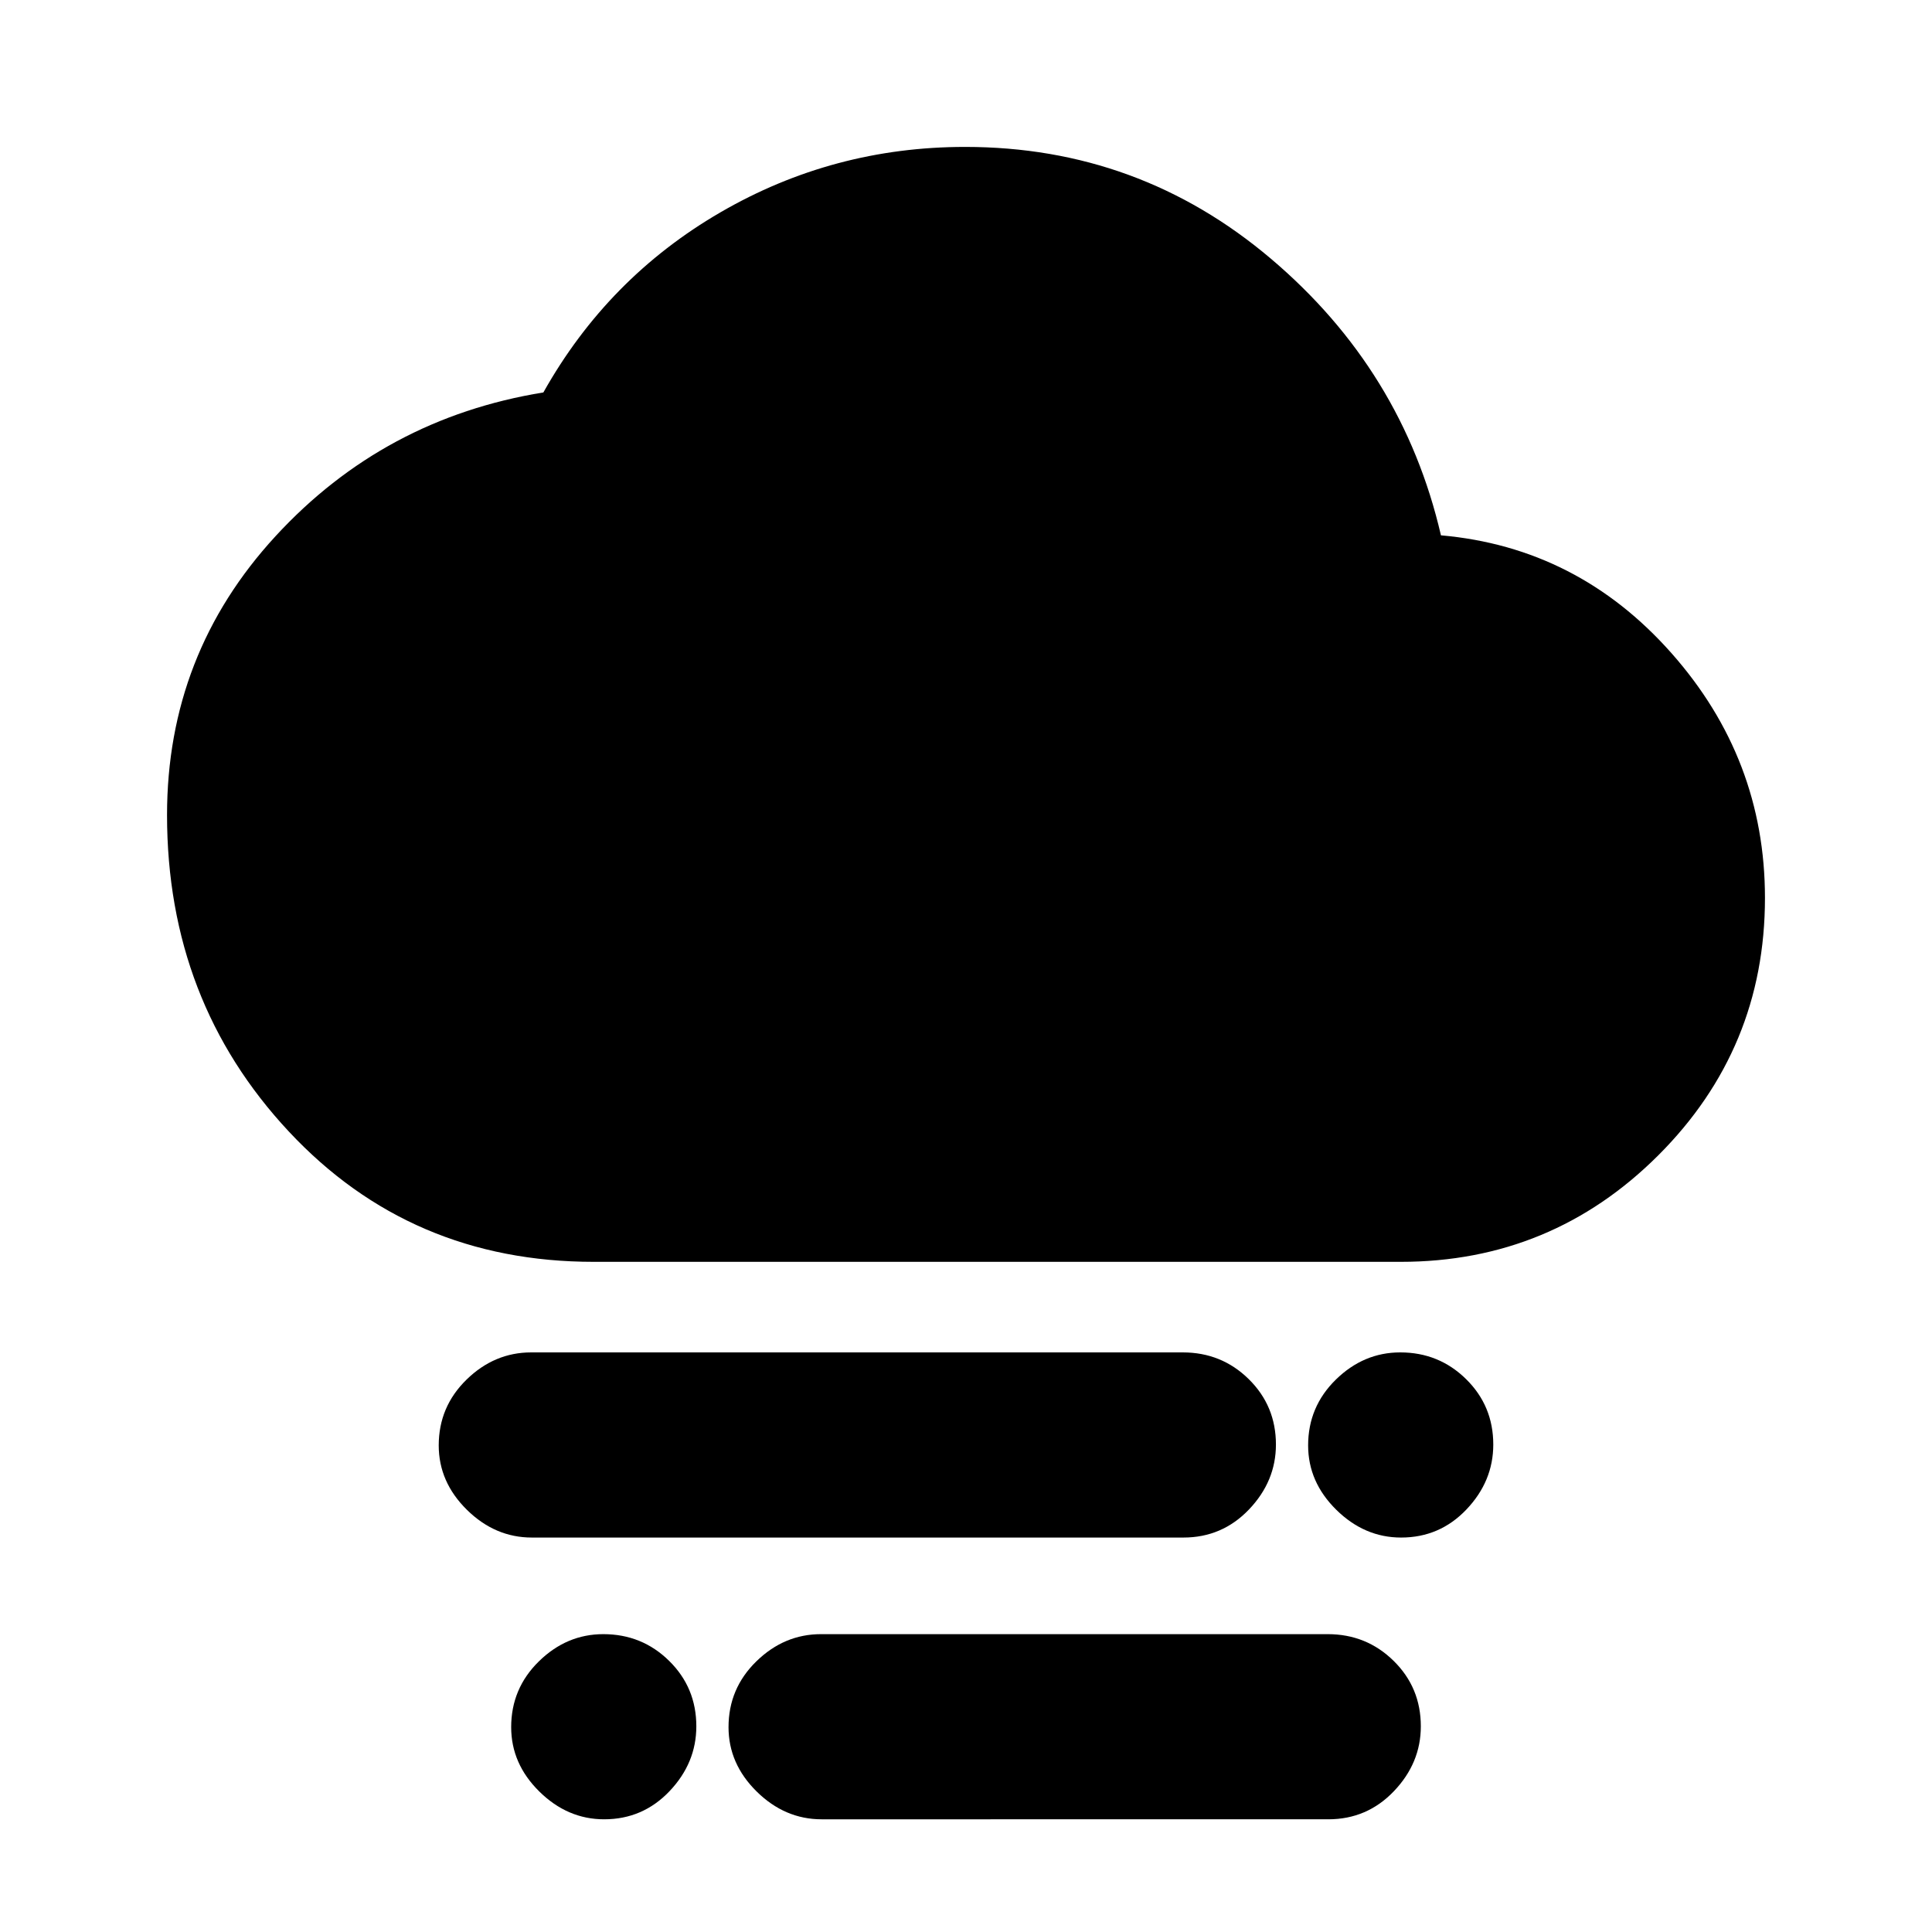 <svg xmlns="http://www.w3.org/2000/svg" height="20" viewBox="0 -960 960 960" width="20"><path d="M696.21-196Q678-196 664-209.79t-14-32q0-19.21 13.79-32.71t32-13.5q19.21 0 32.71 13.29t13.5 32.5Q742-224 728.71-210t-32.5 14Zm-396 140Q282-56 268-69.79t-14-32q0-19.21 13.79-32.71t32-13.5q19.21 0 32.71 13.29t13.5 32.5Q346-84 332.71-70t-32.5 14Zm-35.92-140Q246-196 232-209.79t-14-32q0-19.21 13.84-32.71t32.13-13.5h323.74q19.29 0 32.79 13.29t13.5 32.5Q634-224 620.66-210t-32.63 14H264.29ZM408.28-56Q390-56 376-69.79t-14-32q0-19.21 13.84-32.71t32.12-13.5h251.76q19.28 0 32.78 13.29t13.5 32.5Q706-84 692.66-70t-32.62 14H408.28ZM295-333q-91 0-151.5-64.77Q83-462.55 83-555q0-80 53.91-138.57Q190.82-752.14 270-765q32-57 88-89.5T479.57-887q86.33 0 151.88 55.5T716-694q68 6 114.5 58.5T877-513.81q0 74.92-53 127.87Q771-333 696-333H295Z"/></svg>
